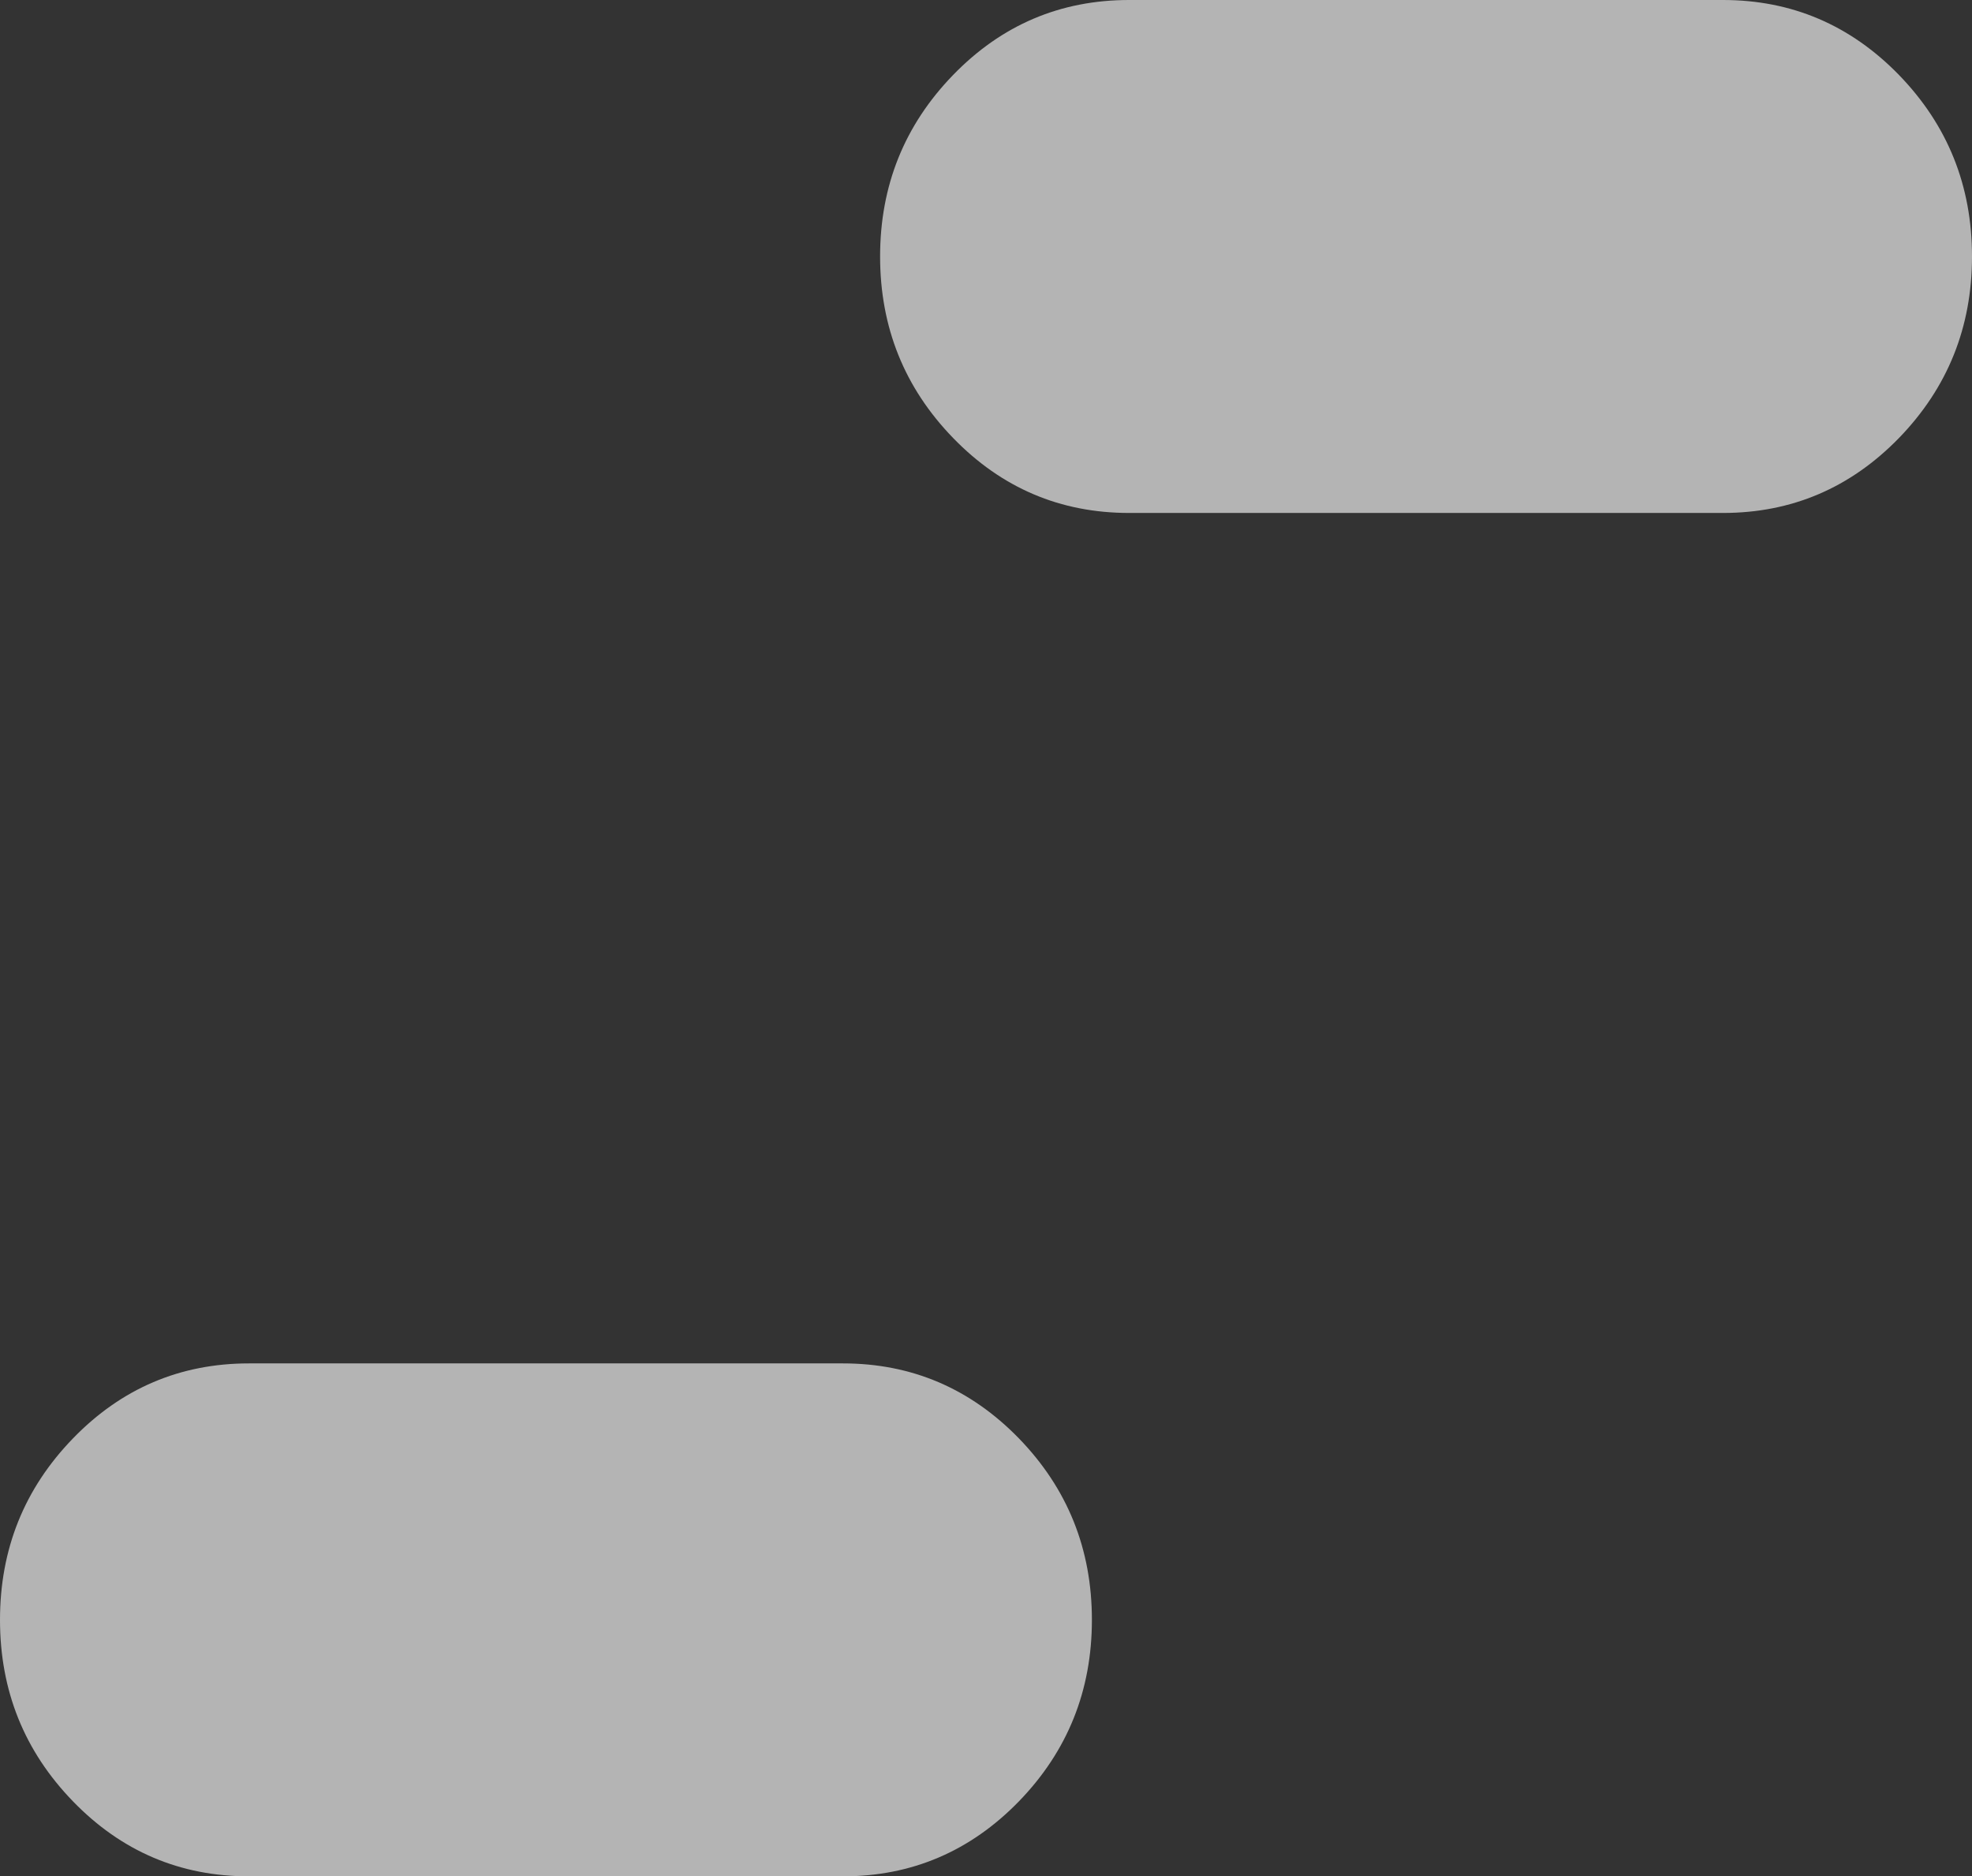 <?xml version="1.0" encoding="UTF-8" standalone="no"?>
<svg xmlns:xlink="http://www.w3.org/1999/xlink" height="327.75px" width="344.5px" xmlns="http://www.w3.org/2000/svg">
  <rect width="100%" height="100%" fill="#333333" stroke="none"/>
  <g transform="matrix(1.0, 0.0, 0.0, 1.0, 172.25, 163.85)">
    <path d="M18.5 119.1 Q18.5 137.65 5.75 150.8 -7.0 163.9 -25.0 163.9 L-128.75 163.9 Q-146.8 163.9 -159.5 150.8 -172.25 137.65 -172.25 119.1 -172.25 100.55 -159.5 87.4 -146.8 74.3 -128.75 74.3 L-25.0 74.3 Q-7.0 74.3 5.75 87.4 18.5 100.55 18.5 119.1 M128.75 -163.85 Q146.75 -163.85 159.5 -150.75 172.25 -137.6 172.25 -119.05 172.25 -100.5 159.5 -87.35 146.75 -74.25 128.75 -74.25 L25.0 -74.25 Q6.95 -74.25 -5.75 -87.35 -18.5 -100.5 -18.5 -119.05 -18.5 -137.6 -5.75 -150.75 6.95 -163.85 25.0 -163.85 L128.75 -163.85" fill="#ffffff" fill-opacity="0.631" fill-rule="evenodd" stroke="none"/>
  </g>
</svg>
